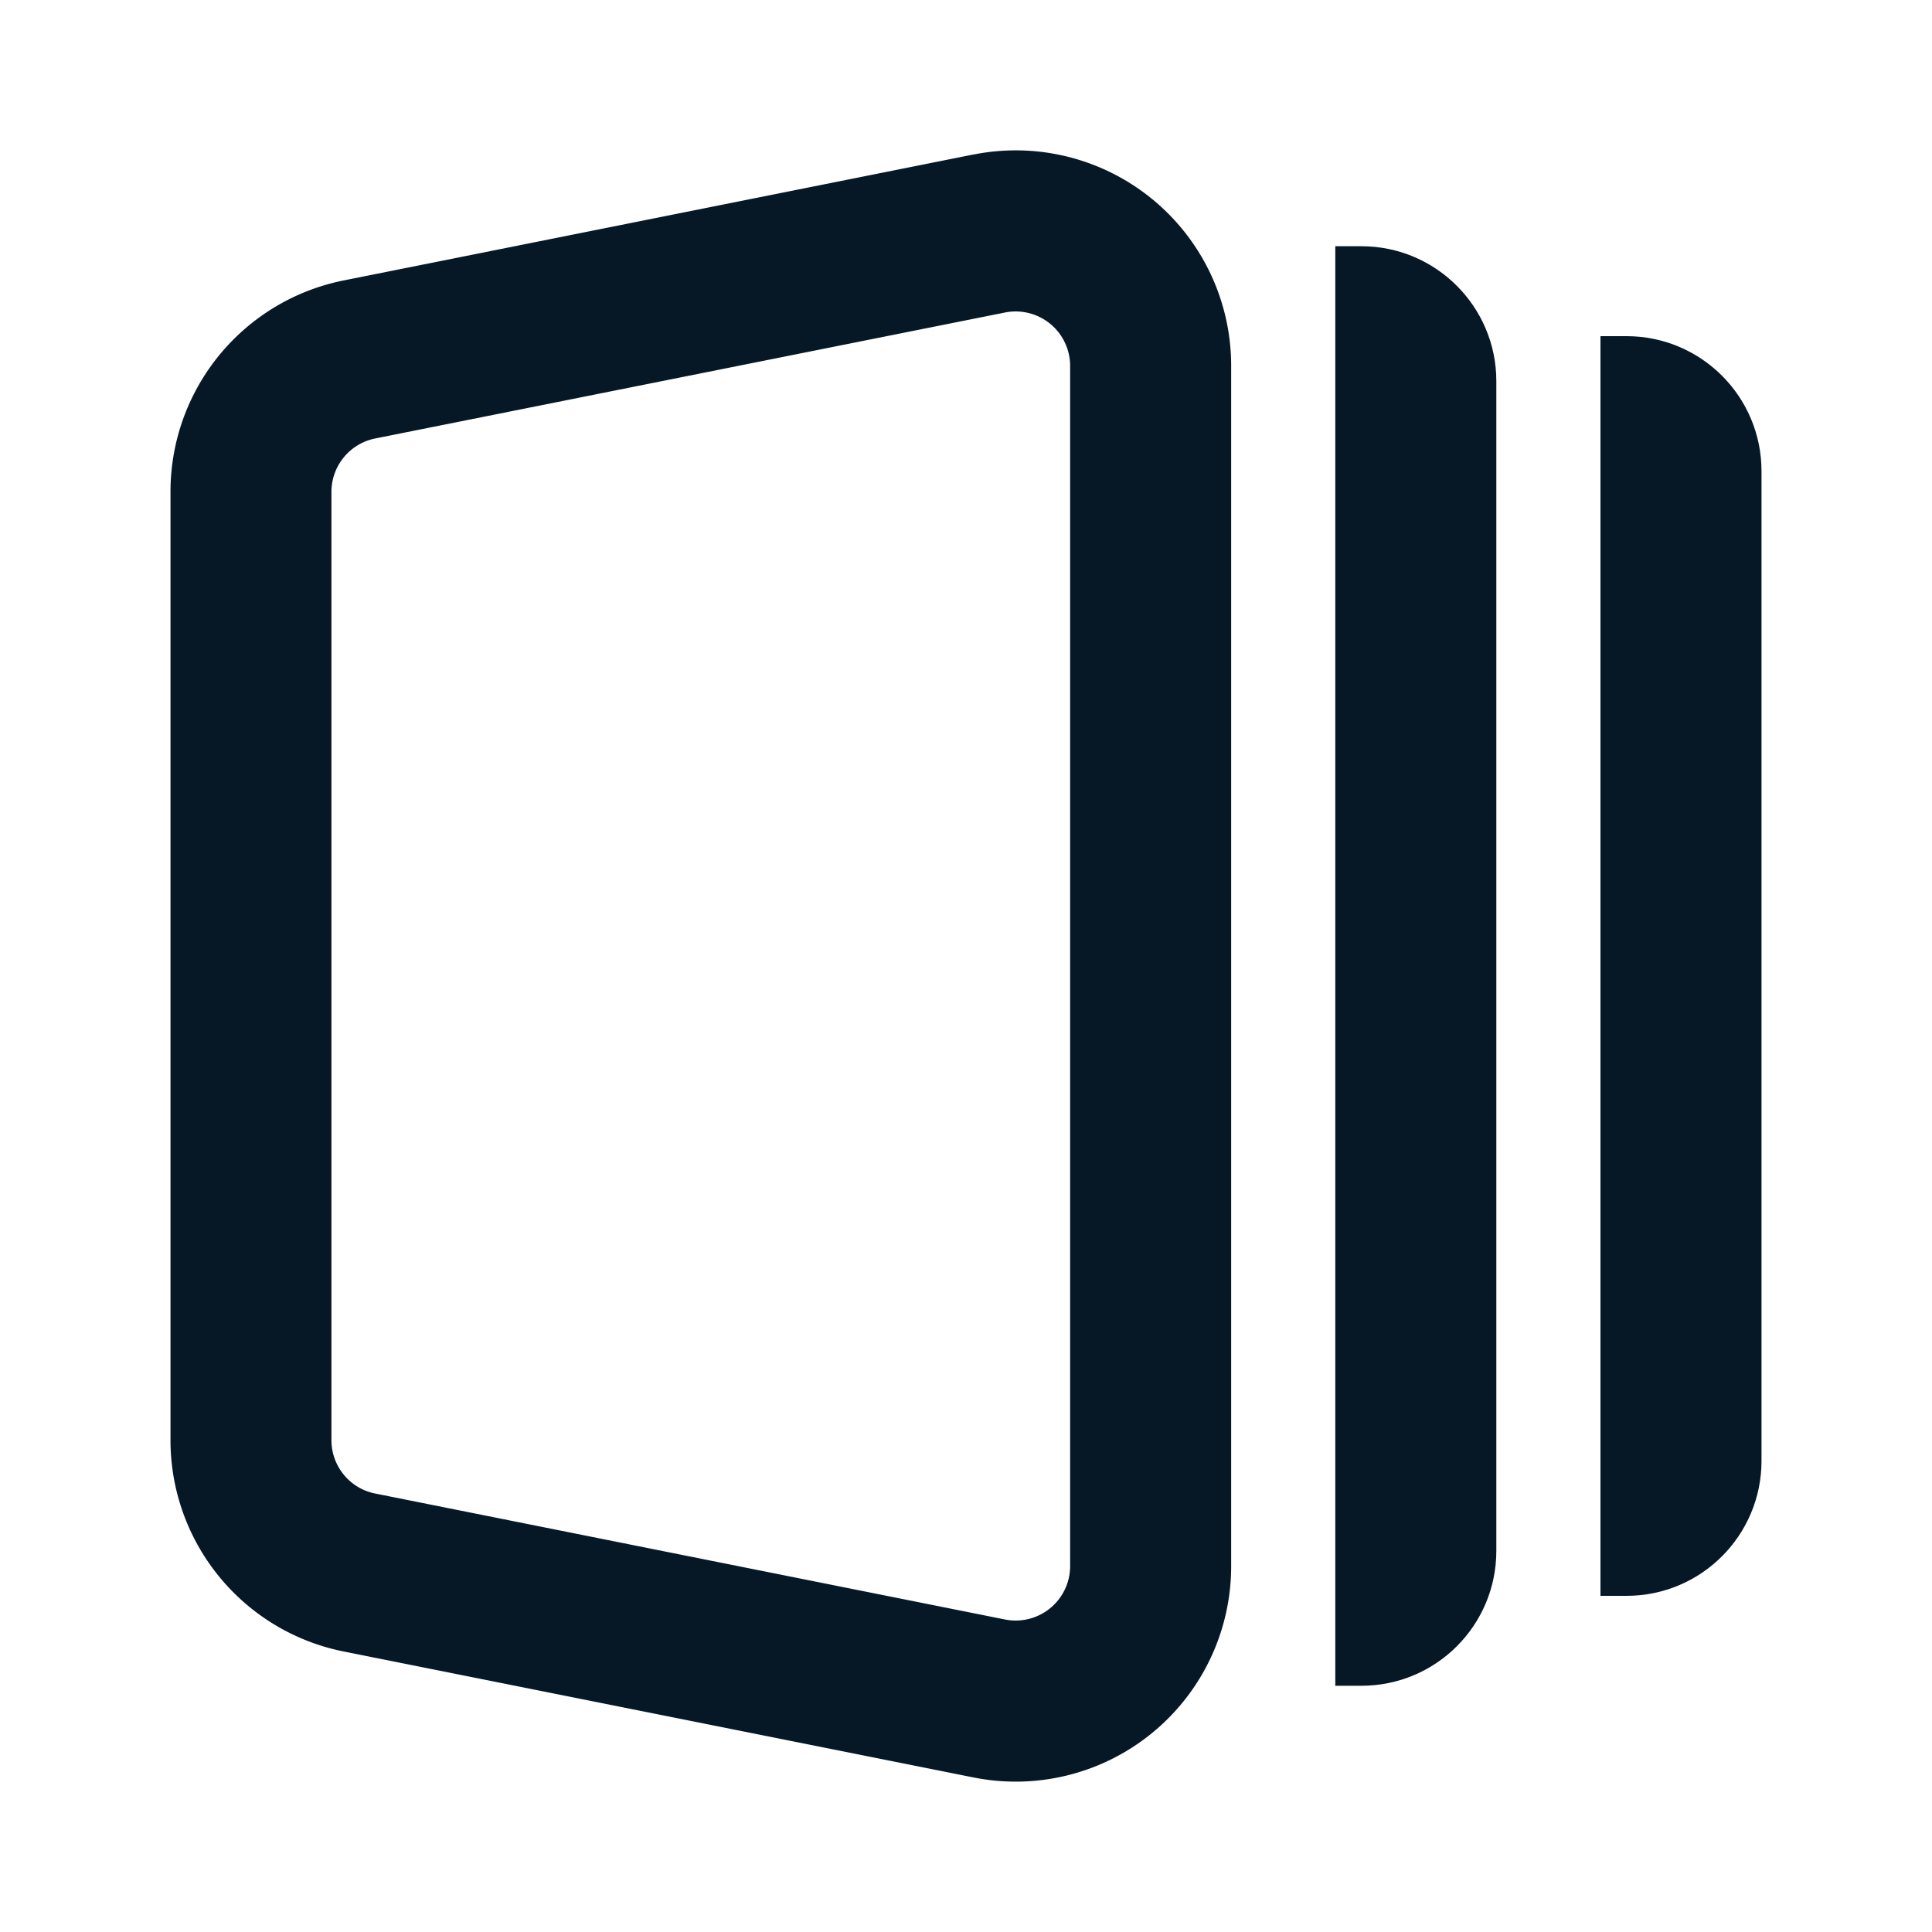 <svg xmlns:xlink="http://www.w3.org/1999/xlink" xmlns="http://www.w3.org/2000/svg" class="main-menu-icon" width="20" height="20" viewBox="0 0 20 20" fill="currentColor"><path fill-rule="evenodd" d="M10.077 1.6a2.23 2.23 0 0 1 2.668 2.188v12.425a2.23 2.23 0 0 1-2.668 2.187l-6.52-1.304a2.23 2.23 0 0 1-1.792-2.187V5.09a2.23 2.23 0 0 1 1.793-2.187l6.52-1.304Zm1.001 2.188a.564.564 0 0 0-.674-.553l-6.52 1.304a.564.564 0 0 0-.453.552v9.818c0 .268.19.5.453.552l6.52 1.304a.564.564 0 0 0 .674-.552V3.788Z" clip-rule="evenodd" fill="#061726"></path>
<path d="M13.824 2.549h.27c.77 0 1.396.626 1.396 1.397v12.108c0 .772-.625 1.397-1.397 1.397h-.27V2.549ZM16.838 3.48h-.27v13.04h.27c.772 0 1.397-.626 1.397-1.397V4.877c0-.771-.625-1.397-1.397-1.397Z" fill="#061726"></path></svg>